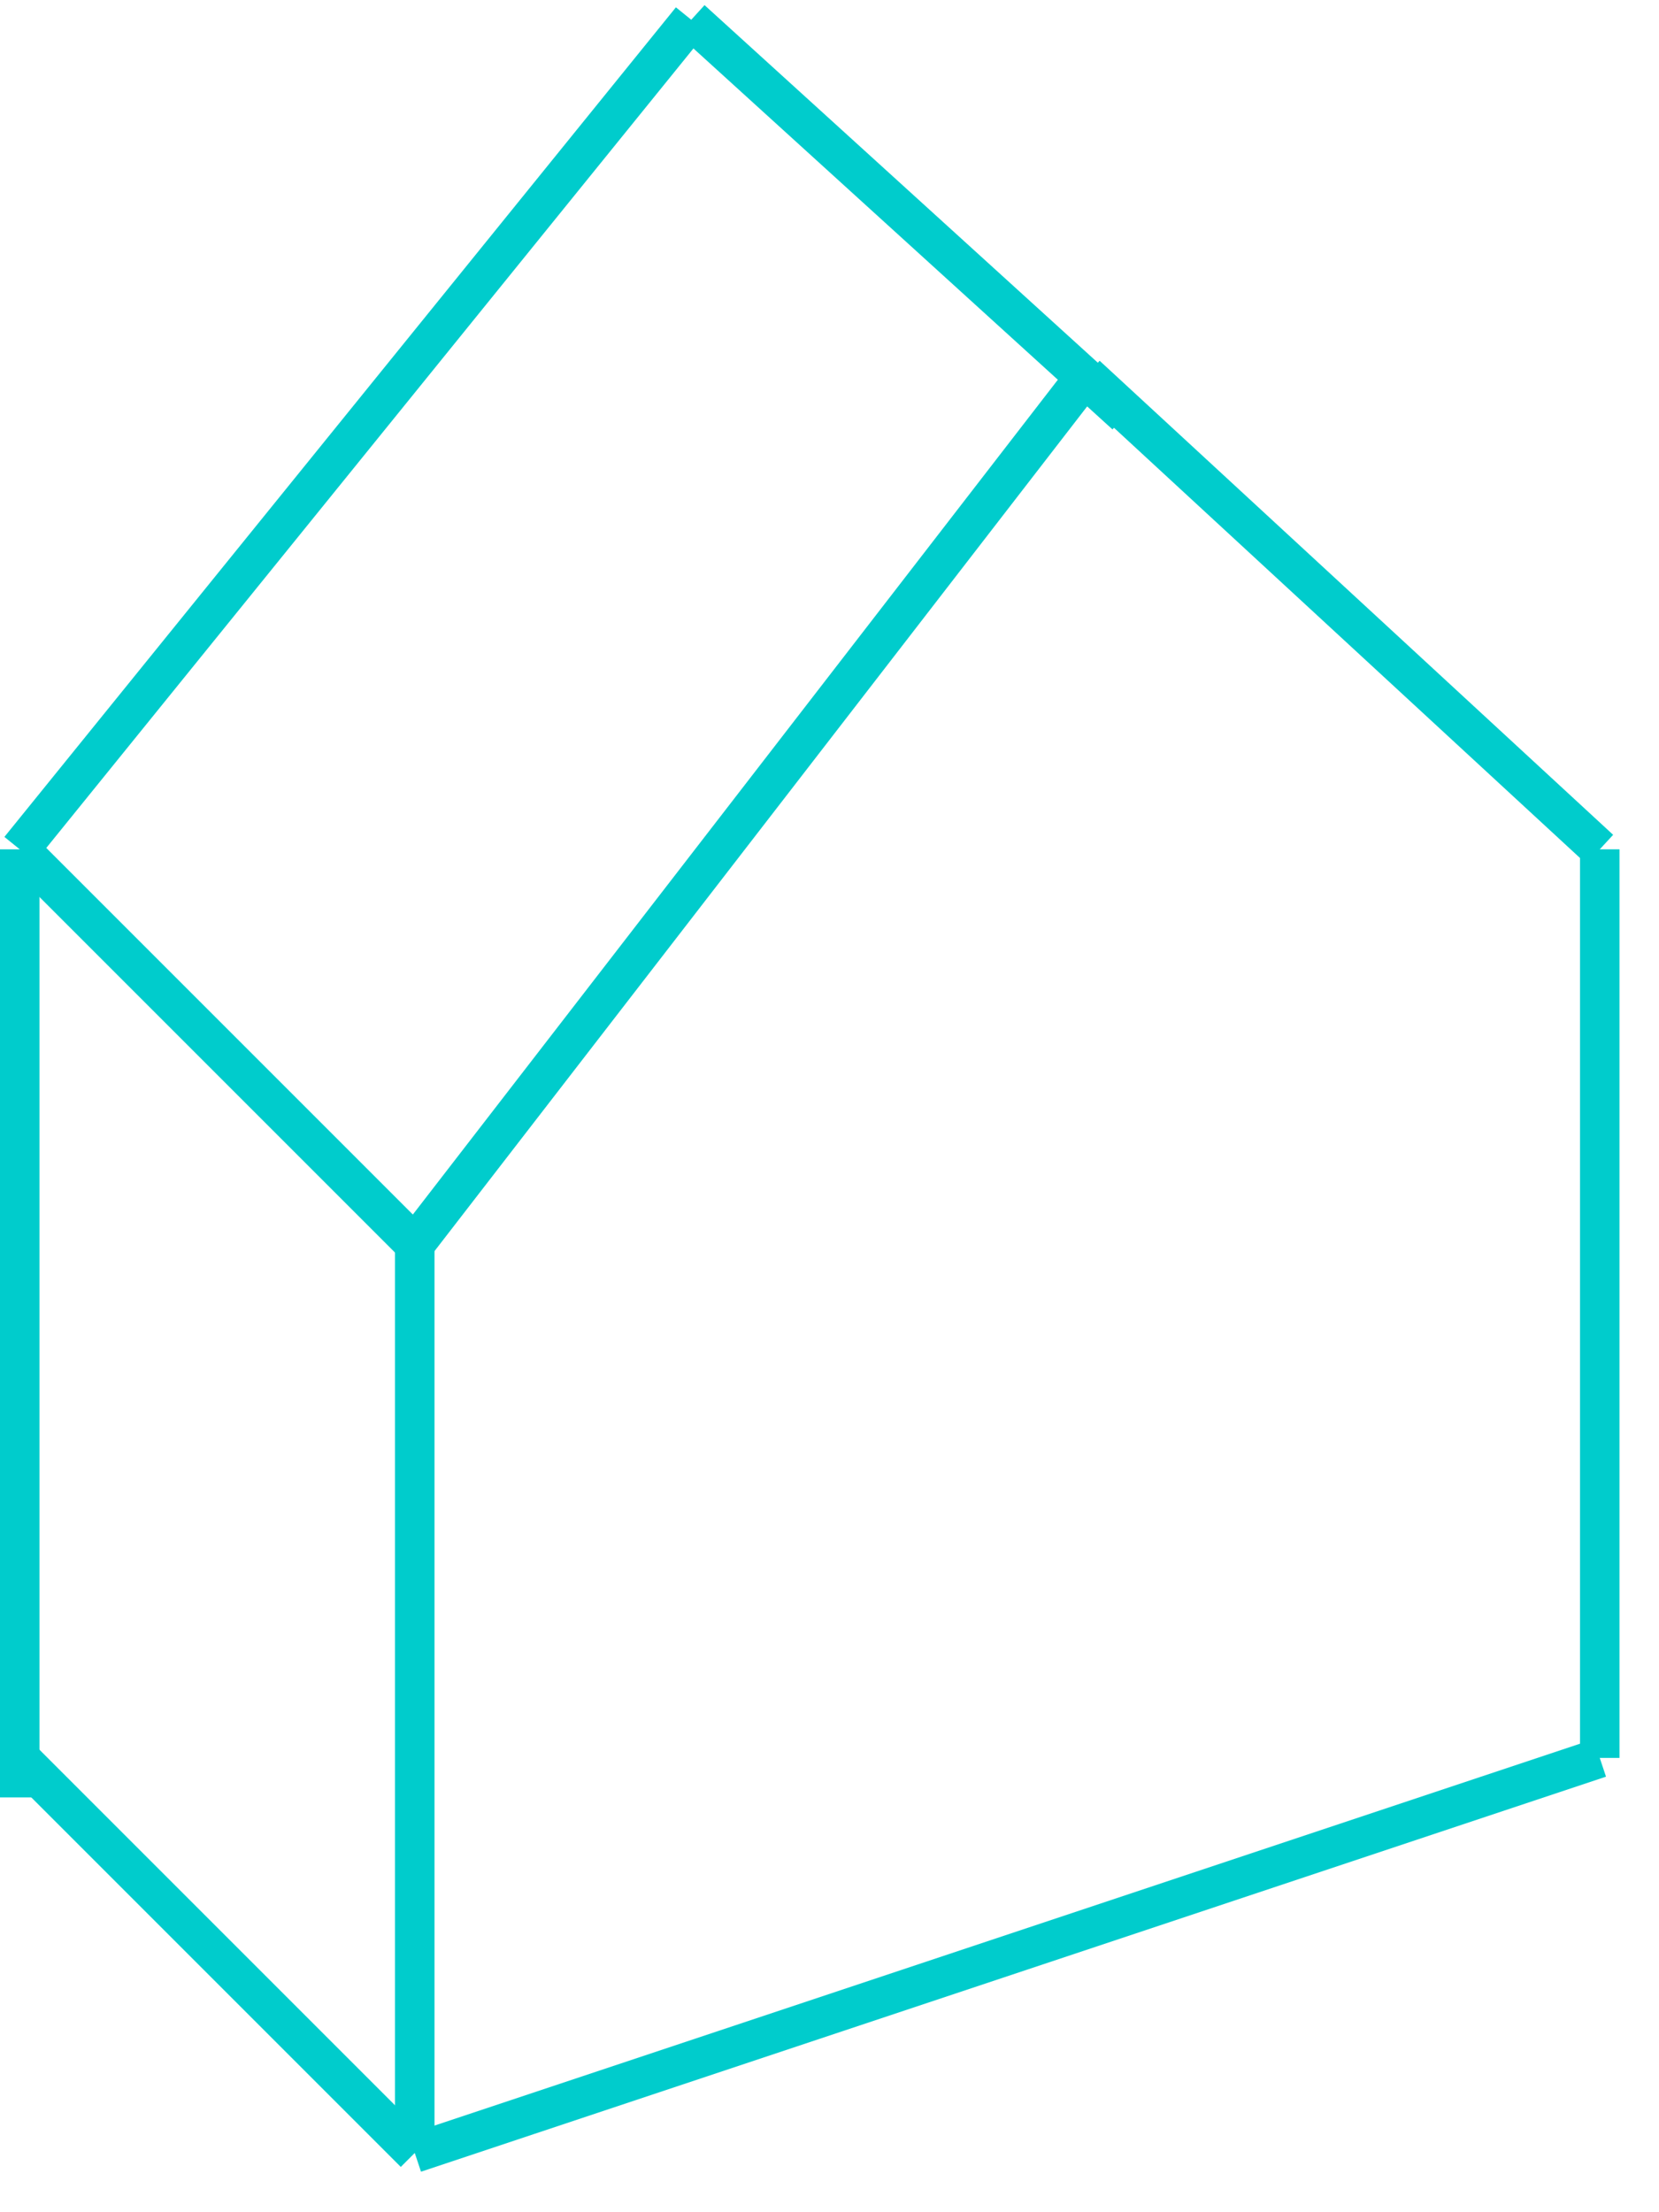<?xml version="1.0" encoding="UTF-8"?>
<!DOCTYPE svg PUBLIC "-//W3C//DTD SVG 1.1//EN" "http://www.w3.org/Graphics/SVG/1.1/DTD/svg11.dtd">
<svg xmlns="http://www.w3.org/2000/svg" xmlns:xlink="http://www.w3.org/1999/xlink" version="1.1" width="42px" height="56px" viewBox="-0.5 -0.5 42 56" content="&lt;mxfile host=&quot;www.draw.io&quot; modified=&quot;2019-11-26T14:20:17.129Z&quot; agent=&quot;Mozilla/5.0 (Macintosh; Intel Mac OS X 10_11_6) AppleWebKit/537.36 (KHTML, like Gecko) Chrome/78.0.39.108 Safari/537.36&quot; etag=&quot;40P1CCO9a4XI_s9wDtaK&quot; version=&quot;12.3.1&quot; type=&quot;google&quot; pages=&quot;1&quot;&gt;&lt;diagram id=&quot;xIuwjfYNA3b5L9zXNmxv&quot; name=&quot;Page-1&quot;&gt;7Vhfb4IwHPw0PC4BqhMeN+b+JUsWXbLHpYMKxEKxVJF9+lXbCpUsOCdmCfpg2uuv13p3rQQDeMn6gcIseiEBwoZtBmsD3Bm2DQaAf2+AUgC27QogpHEgIKsCpvEX0sFlHKBcgxghmMWZDvokTZHPNAxSSgq9bEawvmgGQ9QApj7ETfQ9DlgkUGdoVvgjisNIrWyZciSBqlgCeQQDUtQgMDaARwlhopWsPYQ30ilZxLz7H0Z3G6MoZYdMeJrNzElRzCdvn4WD7cXzIvy4kiwriJfyB8vNslIpgNLgZiMk76Uk5eBtxBLMexZv5oySOfIIJnRbDUzT4x8+InhQ0JC32q+1U4GHB5EEMVrykqLSWckc1SRWGEUYsnil00Npd7ij263wSmK+sG3KYDqSRsbSUjYphpwsqY/kpLqsLTwq74qHQRoi1uDhksKyVpZtCvLDtzvQzOYNQah6NUEraBuIX4TD7m04+DHW5baOTEeDCHQTj+Y6Z8gH6G0+2g591/E4lYPD3jo4ahG+4+v/VAZeXwxUBg6OM3CfZ/+m79jA0cXAP/7Ftj3IdWyg01sDT/UE7Y40Htc5q39ub/1r0f3oZ5gz36BquR46eLIrVE+C457XwP6+hFBnTh1B93/5x7vV+ylRXr3jA+Nv&lt;/diagram&gt;&lt;/mxfile&gt;" style="background-color: rgb(255, 255, 255);"><defs/><g><path d="M 10 31 L 10 41 Q 10 51 10 52.5 L 10 54" fill="none" stroke="#00cccc" stroke-miterlimit="10" pointer-events="stroke"/><path d="M 40 21 L 40 31 Q 40 41 40 42.5 L 40 44" fill="none" stroke="#00cccc" stroke-miterlimit="10" pointer-events="stroke"/><path d="M 10 54 L 40 44" fill="none" stroke="#00cccc" stroke-miterlimit="10" pointer-events="stroke"/><path d="M 0 44 L 10 54" fill="none" stroke="#00cccc" stroke-miterlimit="10" pointer-events="stroke"/><path d="M 0 45 L 0 21" fill="none" stroke="#00cccc" stroke-miterlimit="10" pointer-events="stroke"/><path d="M 0 21 L 10 31" fill="none" stroke="#00cccc" stroke-miterlimit="10" pointer-events="stroke"/><path d="M 10 31 L 27 9" fill="none" stroke="#00cccc" stroke-miterlimit="10" pointer-events="stroke"/><path d="M 27 9 L 40 21" fill="none" stroke="#00cccc" stroke-miterlimit="10" pointer-events="stroke"/><path d="M 0 21 L 17 0" fill="none" stroke="#00cccc" stroke-miterlimit="10" pointer-events="stroke"/><path d="M 28 10 L 17 0" fill="none" stroke="#00cccc" stroke-miterlimit="10" pointer-events="stroke"/></g></svg>